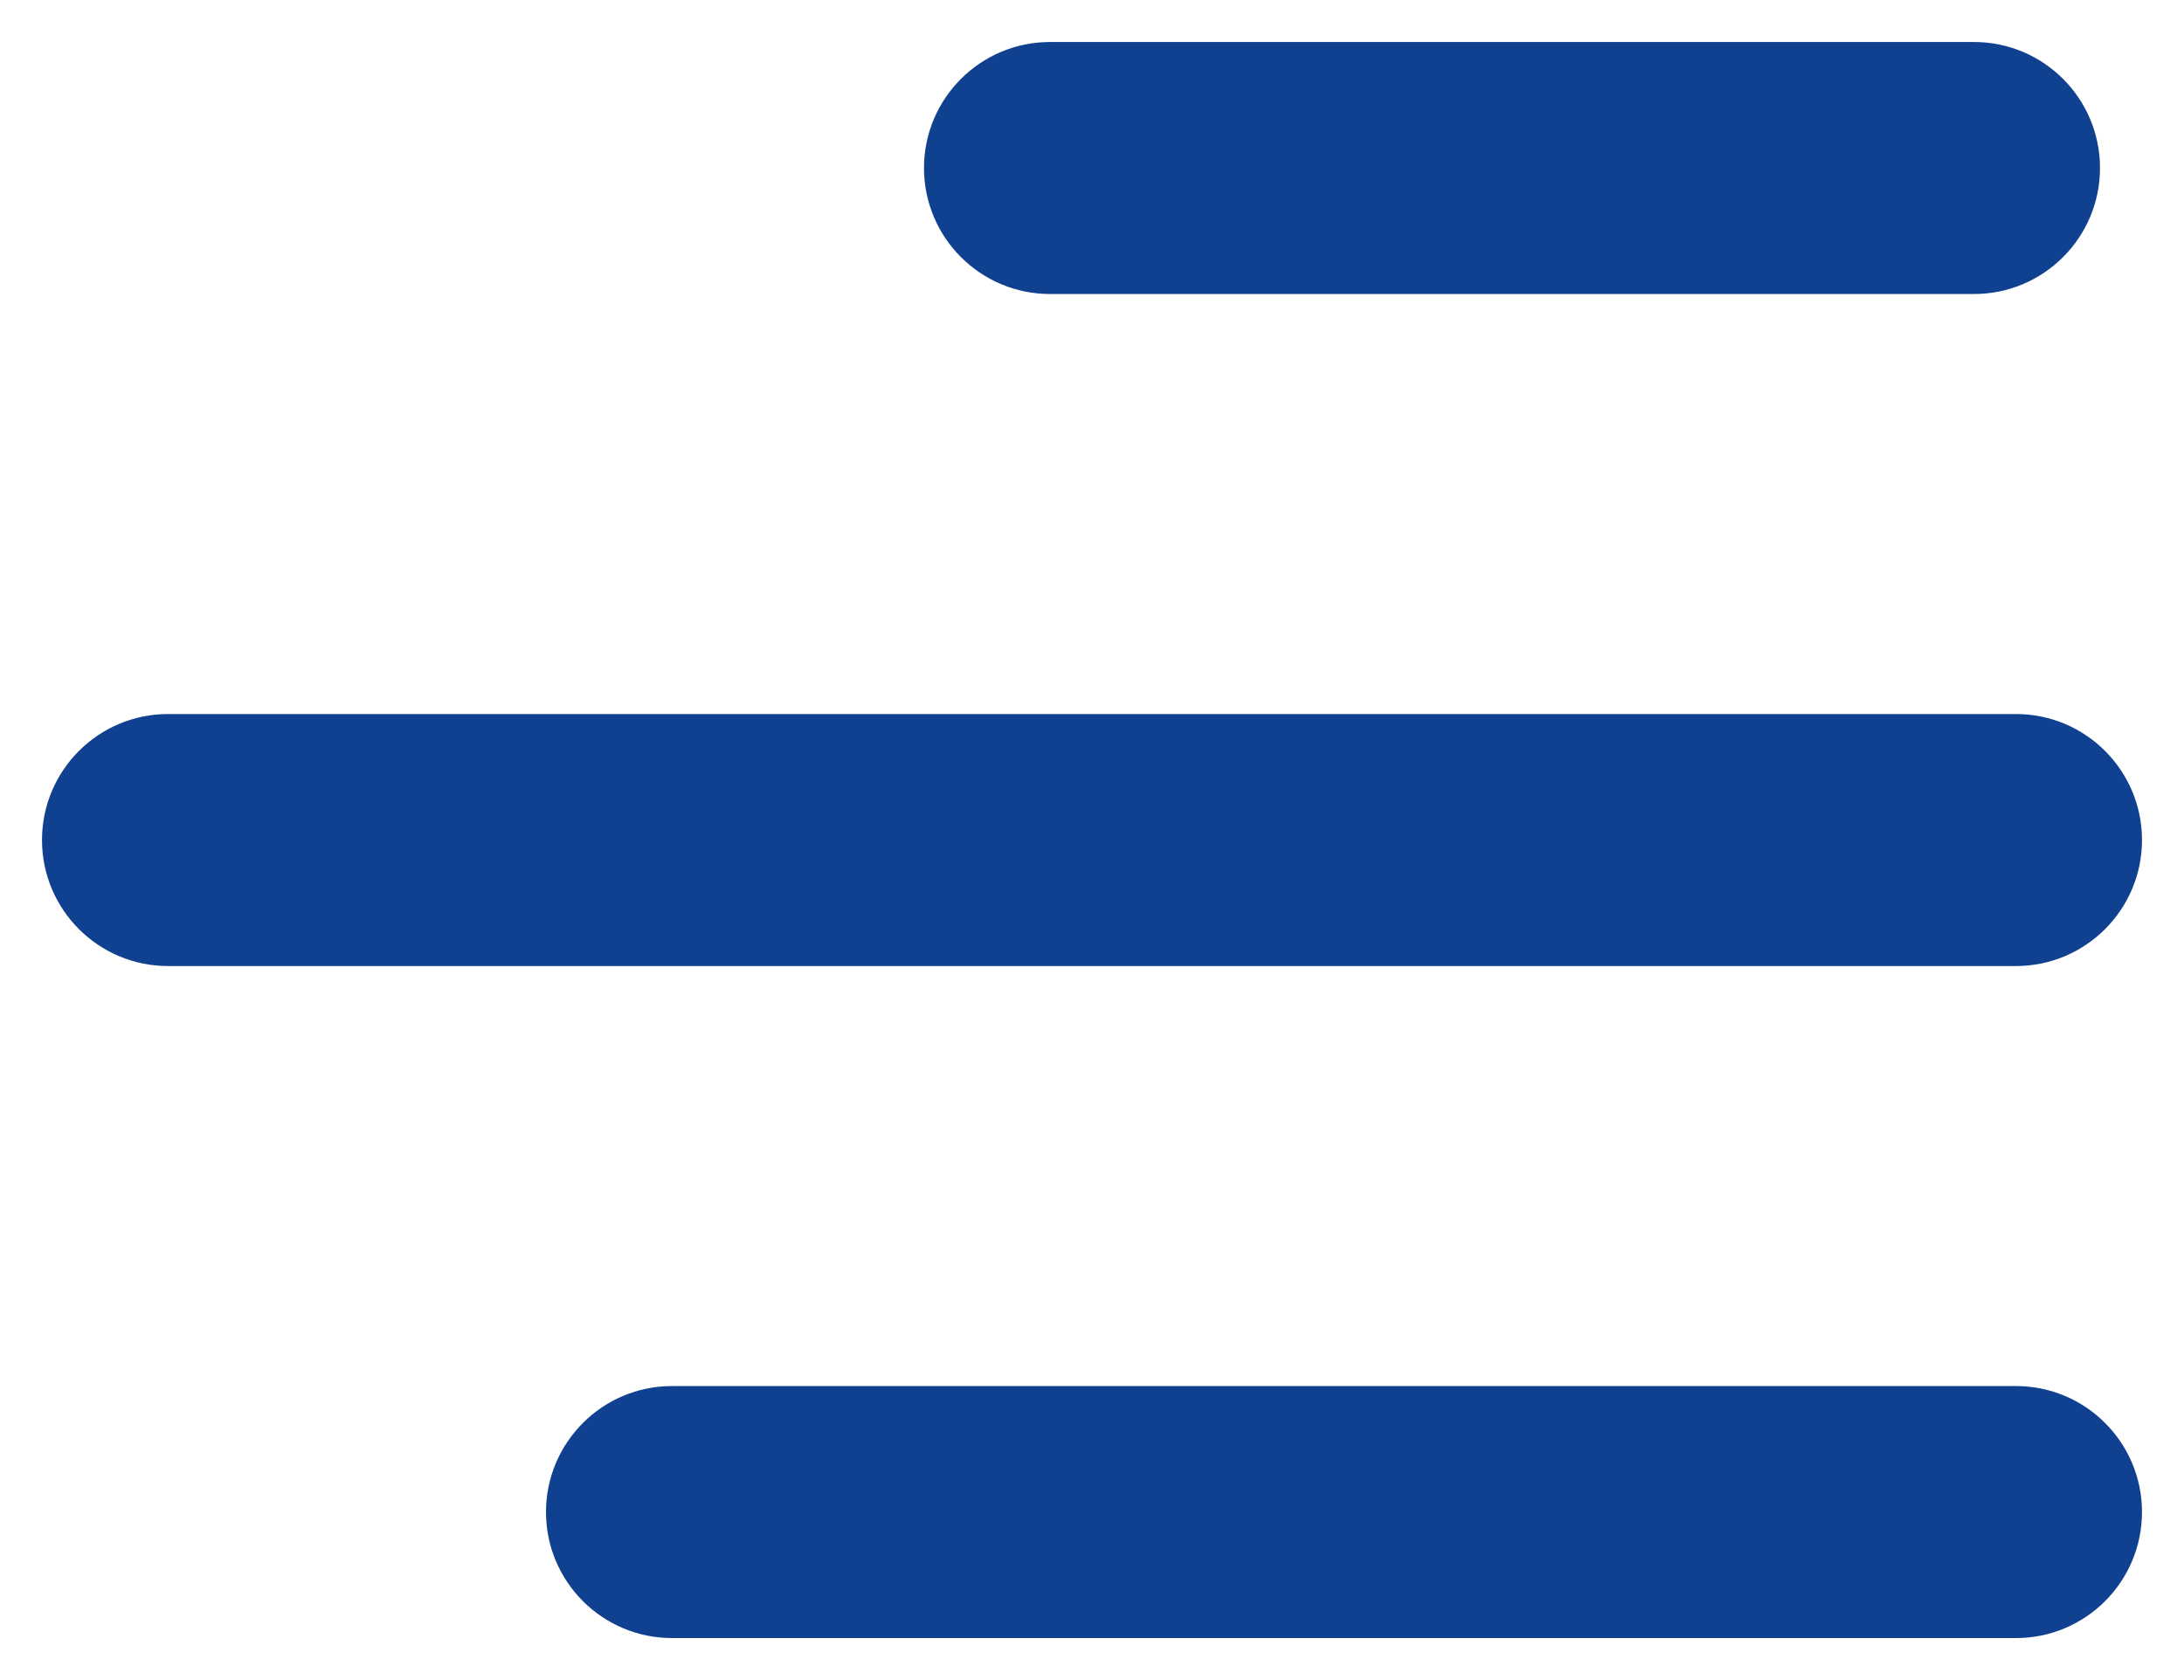 <svg width="26" height="20" viewBox="0 0 26 20" fill="none" xmlns="http://www.w3.org/2000/svg">
<path d="M12.5 0.5C11.672 0.5 11 1.172 11 2C11 2.828 11.672 3.5 12.5 3.5V0.5ZM23.5 3.5C24.328 3.5 25 2.828 25 2C25 1.172 24.328 0.5 23.5 0.5V3.5ZM12.5 3.5H23.5V0.5H12.5V3.5Z" fill="#104190"/>
<path d="M2 8.5C1.172 8.5 0.5 9.172 0.5 10C0.5 10.828 1.172 11.5 2 11.5L2 8.5ZM24 11.5C24.828 11.5 25.5 10.828 25.5 10C25.5 9.172 24.828 8.5 24 8.5L24 11.5ZM2 11.5L24 11.5L24 8.5L2 8.5L2 11.5Z" fill="#104190"/>
<path d="M8 16.5C7.172 16.5 6.5 17.172 6.5 18C6.5 18.828 7.172 19.5 8 19.5L8 16.5ZM24 19.5C24.828 19.5 25.5 18.828 25.5 18C25.5 17.172 24.828 16.5 24 16.5L24 19.5ZM8 19.5L24 19.5L24 16.5L8 16.5L8 19.5Z" fill="#104190"/>
</svg>
